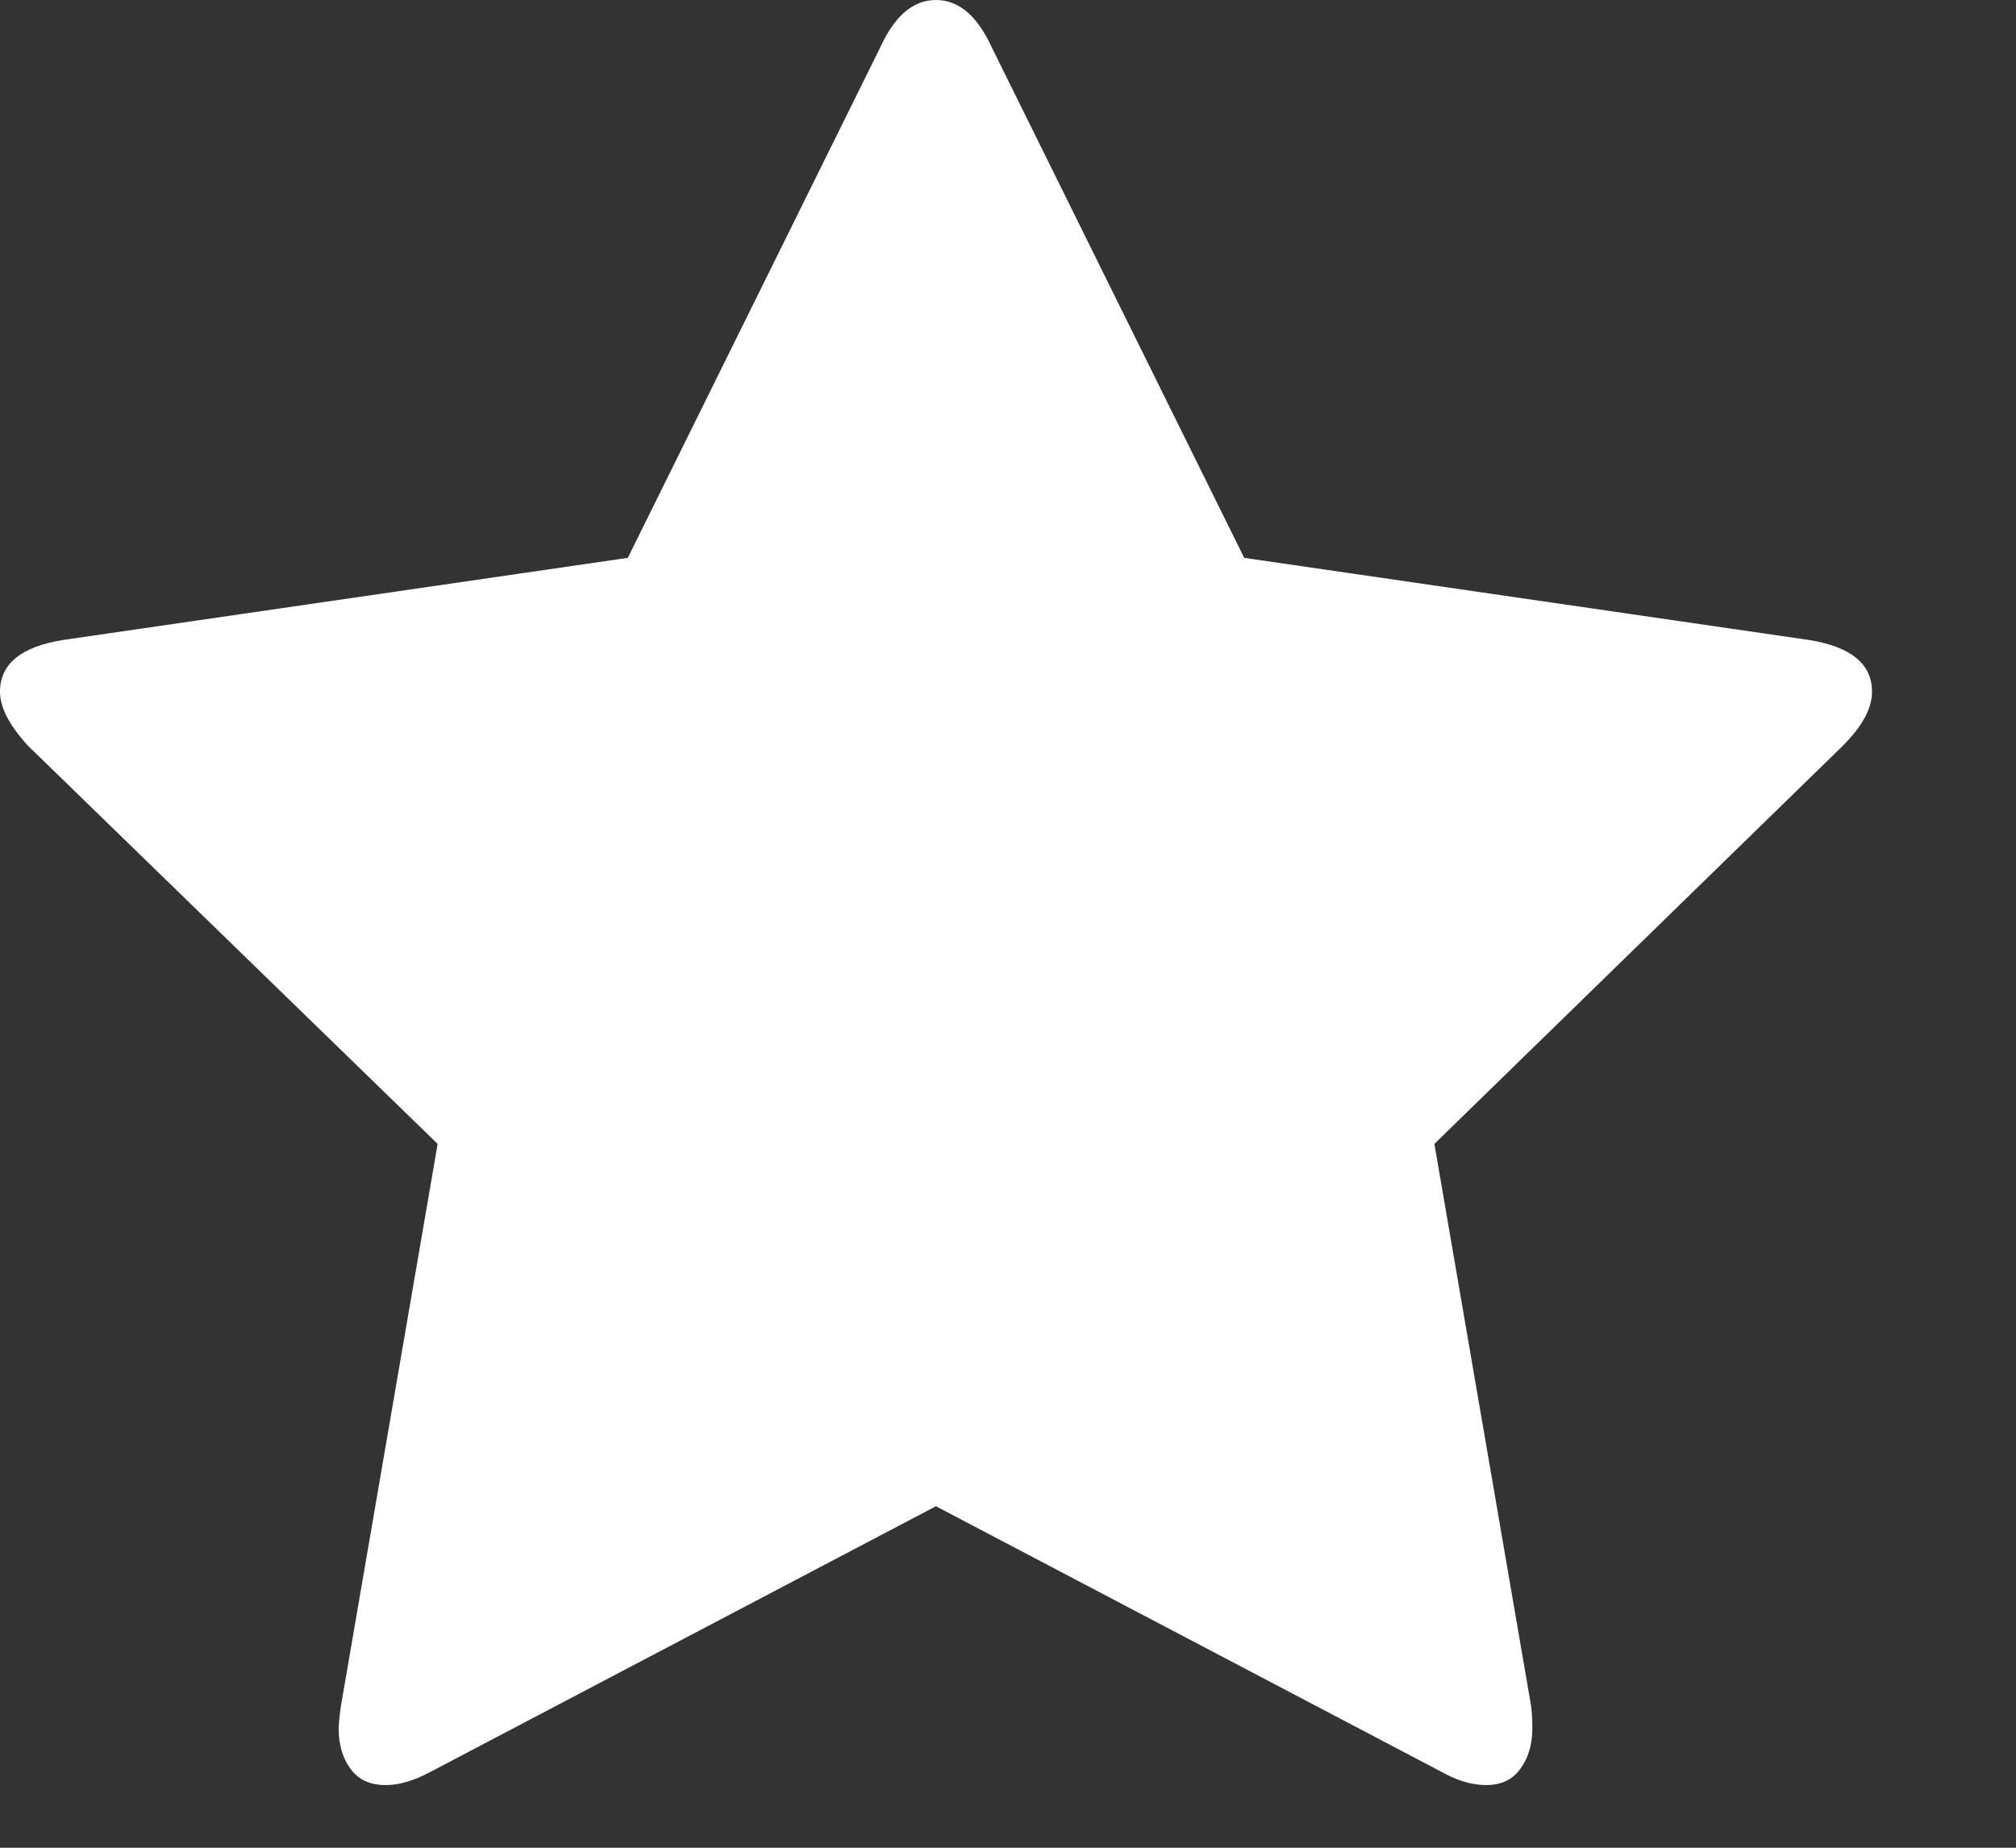 <?xml version="1.0" encoding="UTF-8"?>
<svg width="12px" height="11px" viewBox="0 0 12 11" version="1.1" xmlns="http://www.w3.org/2000/svg" xmlns:xlink="http://www.w3.org/1999/xlink">
    <rect x="0" y="0" width="12" height="11" fill="#333333" stroke="none"/>
    <!-- Generator: Sketch 45.2 (43514) - http://www.bohemiancoding.com/sketch -->
    <title></title>
    <desc>Created with Sketch.</desc>
    <defs></defs>
    <g id="Symbols" stroke="none" stroke-width="1" fill="none" fill-rule="evenodd">
        <g id="label/featured" transform="translate(-15, -10)" fill="#FFFFFF">
            <g id="">
                <path d="M26.143,14.118 C26.143,14.217 26.085,14.324 25.969,14.44 L23.538,16.81 L24.114,20.158 C24.118,20.19 24.121,20.234 24.121,20.292 C24.121,20.386 24.097,20.465 24.05,20.53 C24.003,20.595 23.935,20.627 23.846,20.627 C23.761,20.627 23.672,20.6 23.578,20.547 L20.571,18.967 L17.565,20.547 C17.467,20.6 17.377,20.627 17.297,20.627 C17.203,20.627 17.133,20.595 17.086,20.53 C17.039,20.465 17.016,20.386 17.016,20.292 C17.016,20.266 17.02,20.221 17.029,20.158 L17.605,16.81 L15.167,14.44 C15.056,14.319 15,14.212 15,14.118 C15,13.953 15.125,13.85 15.375,13.81 L18.737,13.321 L20.243,10.275 C20.328,10.092 20.437,10 20.571,10 C20.705,10 20.815,10.092 20.9,10.275 L22.406,13.321 L25.768,13.81 C26.018,13.85 26.143,13.953 26.143,14.118 Z"></path>
            </g>
        </g>
    </g>
</svg>